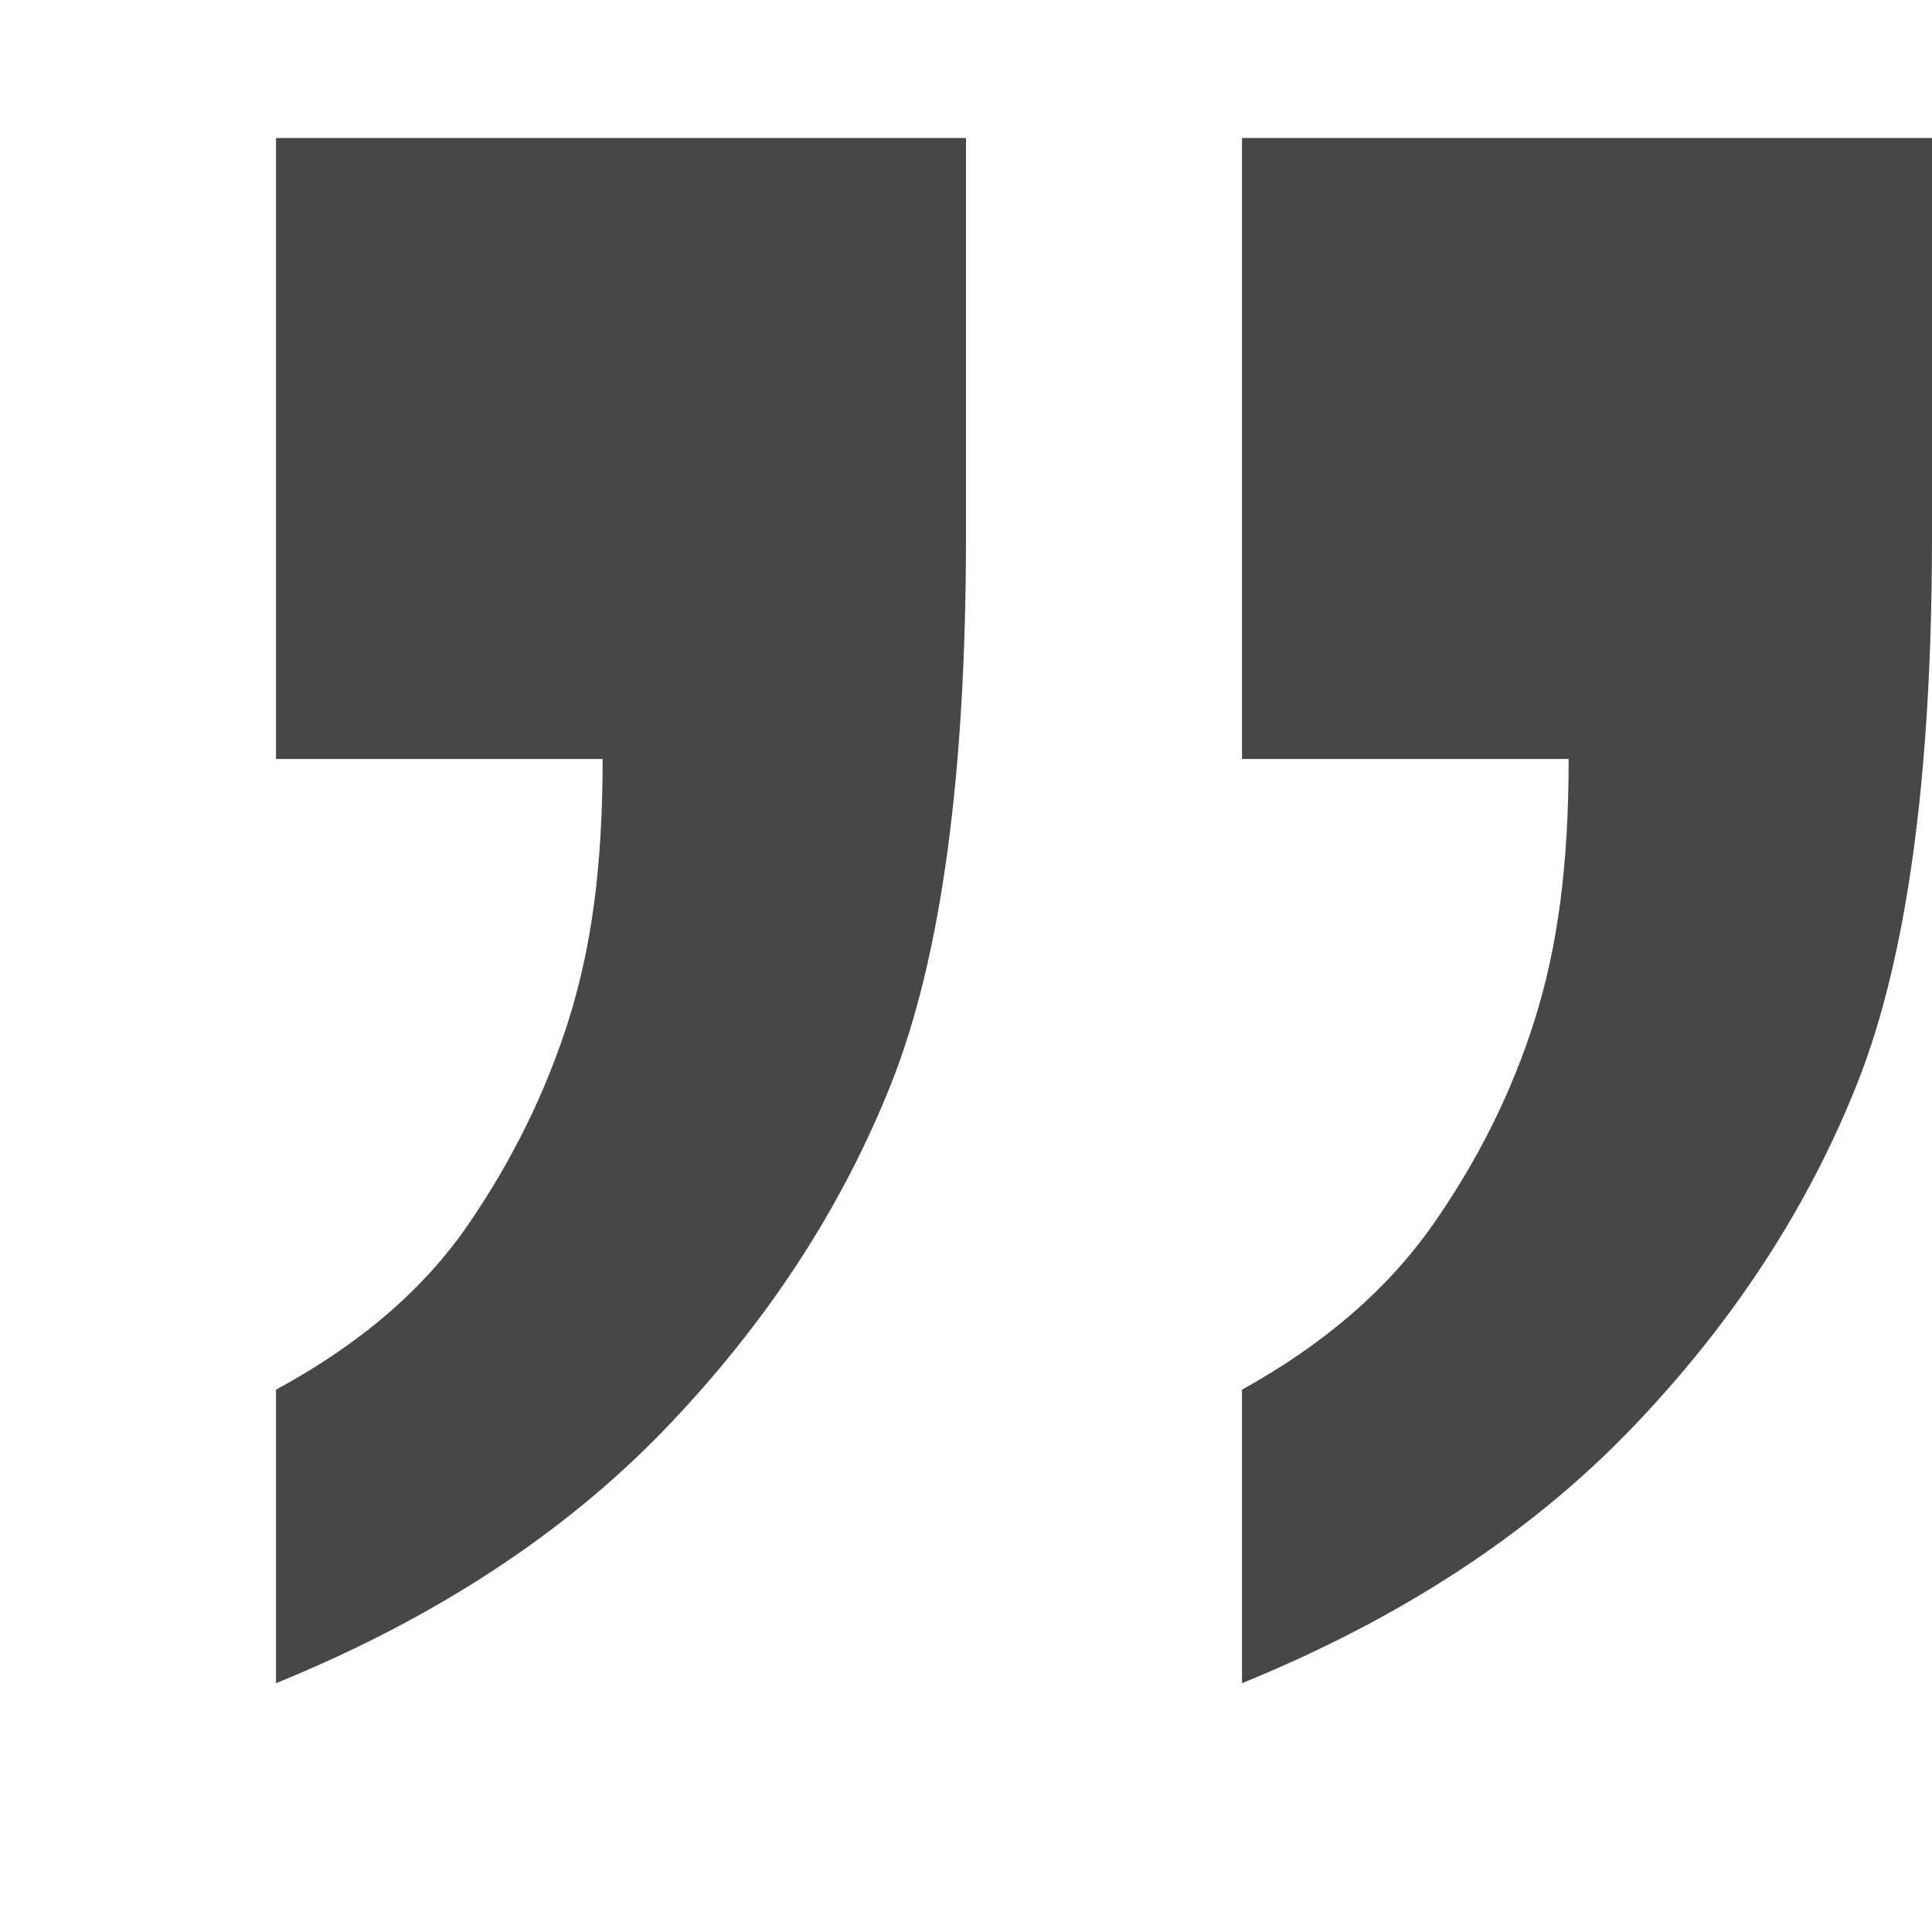 <svg xmlns="http://www.w3.org/2000/svg" xmlns:xlink="http://www.w3.org/1999/xlink" width="14" height="14" version="1.1" viewBox="0 0 14 14"><title>right-quote</title><desc>Created with Sketch.</desc><g id="Icons-and-Clouds" fill="none" fill-rule="evenodd" stroke="none" stroke-width="1" opacity=".9"><g id="quotes" fill="#333" transform="translate(-14, 0)"><path id="right-quote" d="M16,12.197 L16,10.07 C16.606,9.742 17.07,9.344 17.392,8.875 C17.714,8.406 17.957,7.911 18.121,7.39 C18.285,6.868 18.367,6.285 18.367,5.5 L16,5.5 L16,1 L21,1 L21,3.883 C21,5.617 20.82,6.938 20.46,7.847 C20.1,8.755 19.554,9.59 18.822,10.352 C18.09,11.113 17.149,11.729 16,12.197 L16,12.197 Z M23,10.07 C23.593,9.742 24.054,9.344 24.383,8.875 C24.711,8.406 24.957,7.911 25.121,7.39 C25.285,6.868 25.367,6.285 25.367,5.5 L23,5.5 L23,1 L28,1 L28,3.883 C28,5.617 27.82,6.938 27.46,7.847 C27.1,8.755 26.554,9.59 25.822,10.352 C25.09,11.113 24.149,11.729 23,12.197 L23,10.07 Z"/></g></g></svg>